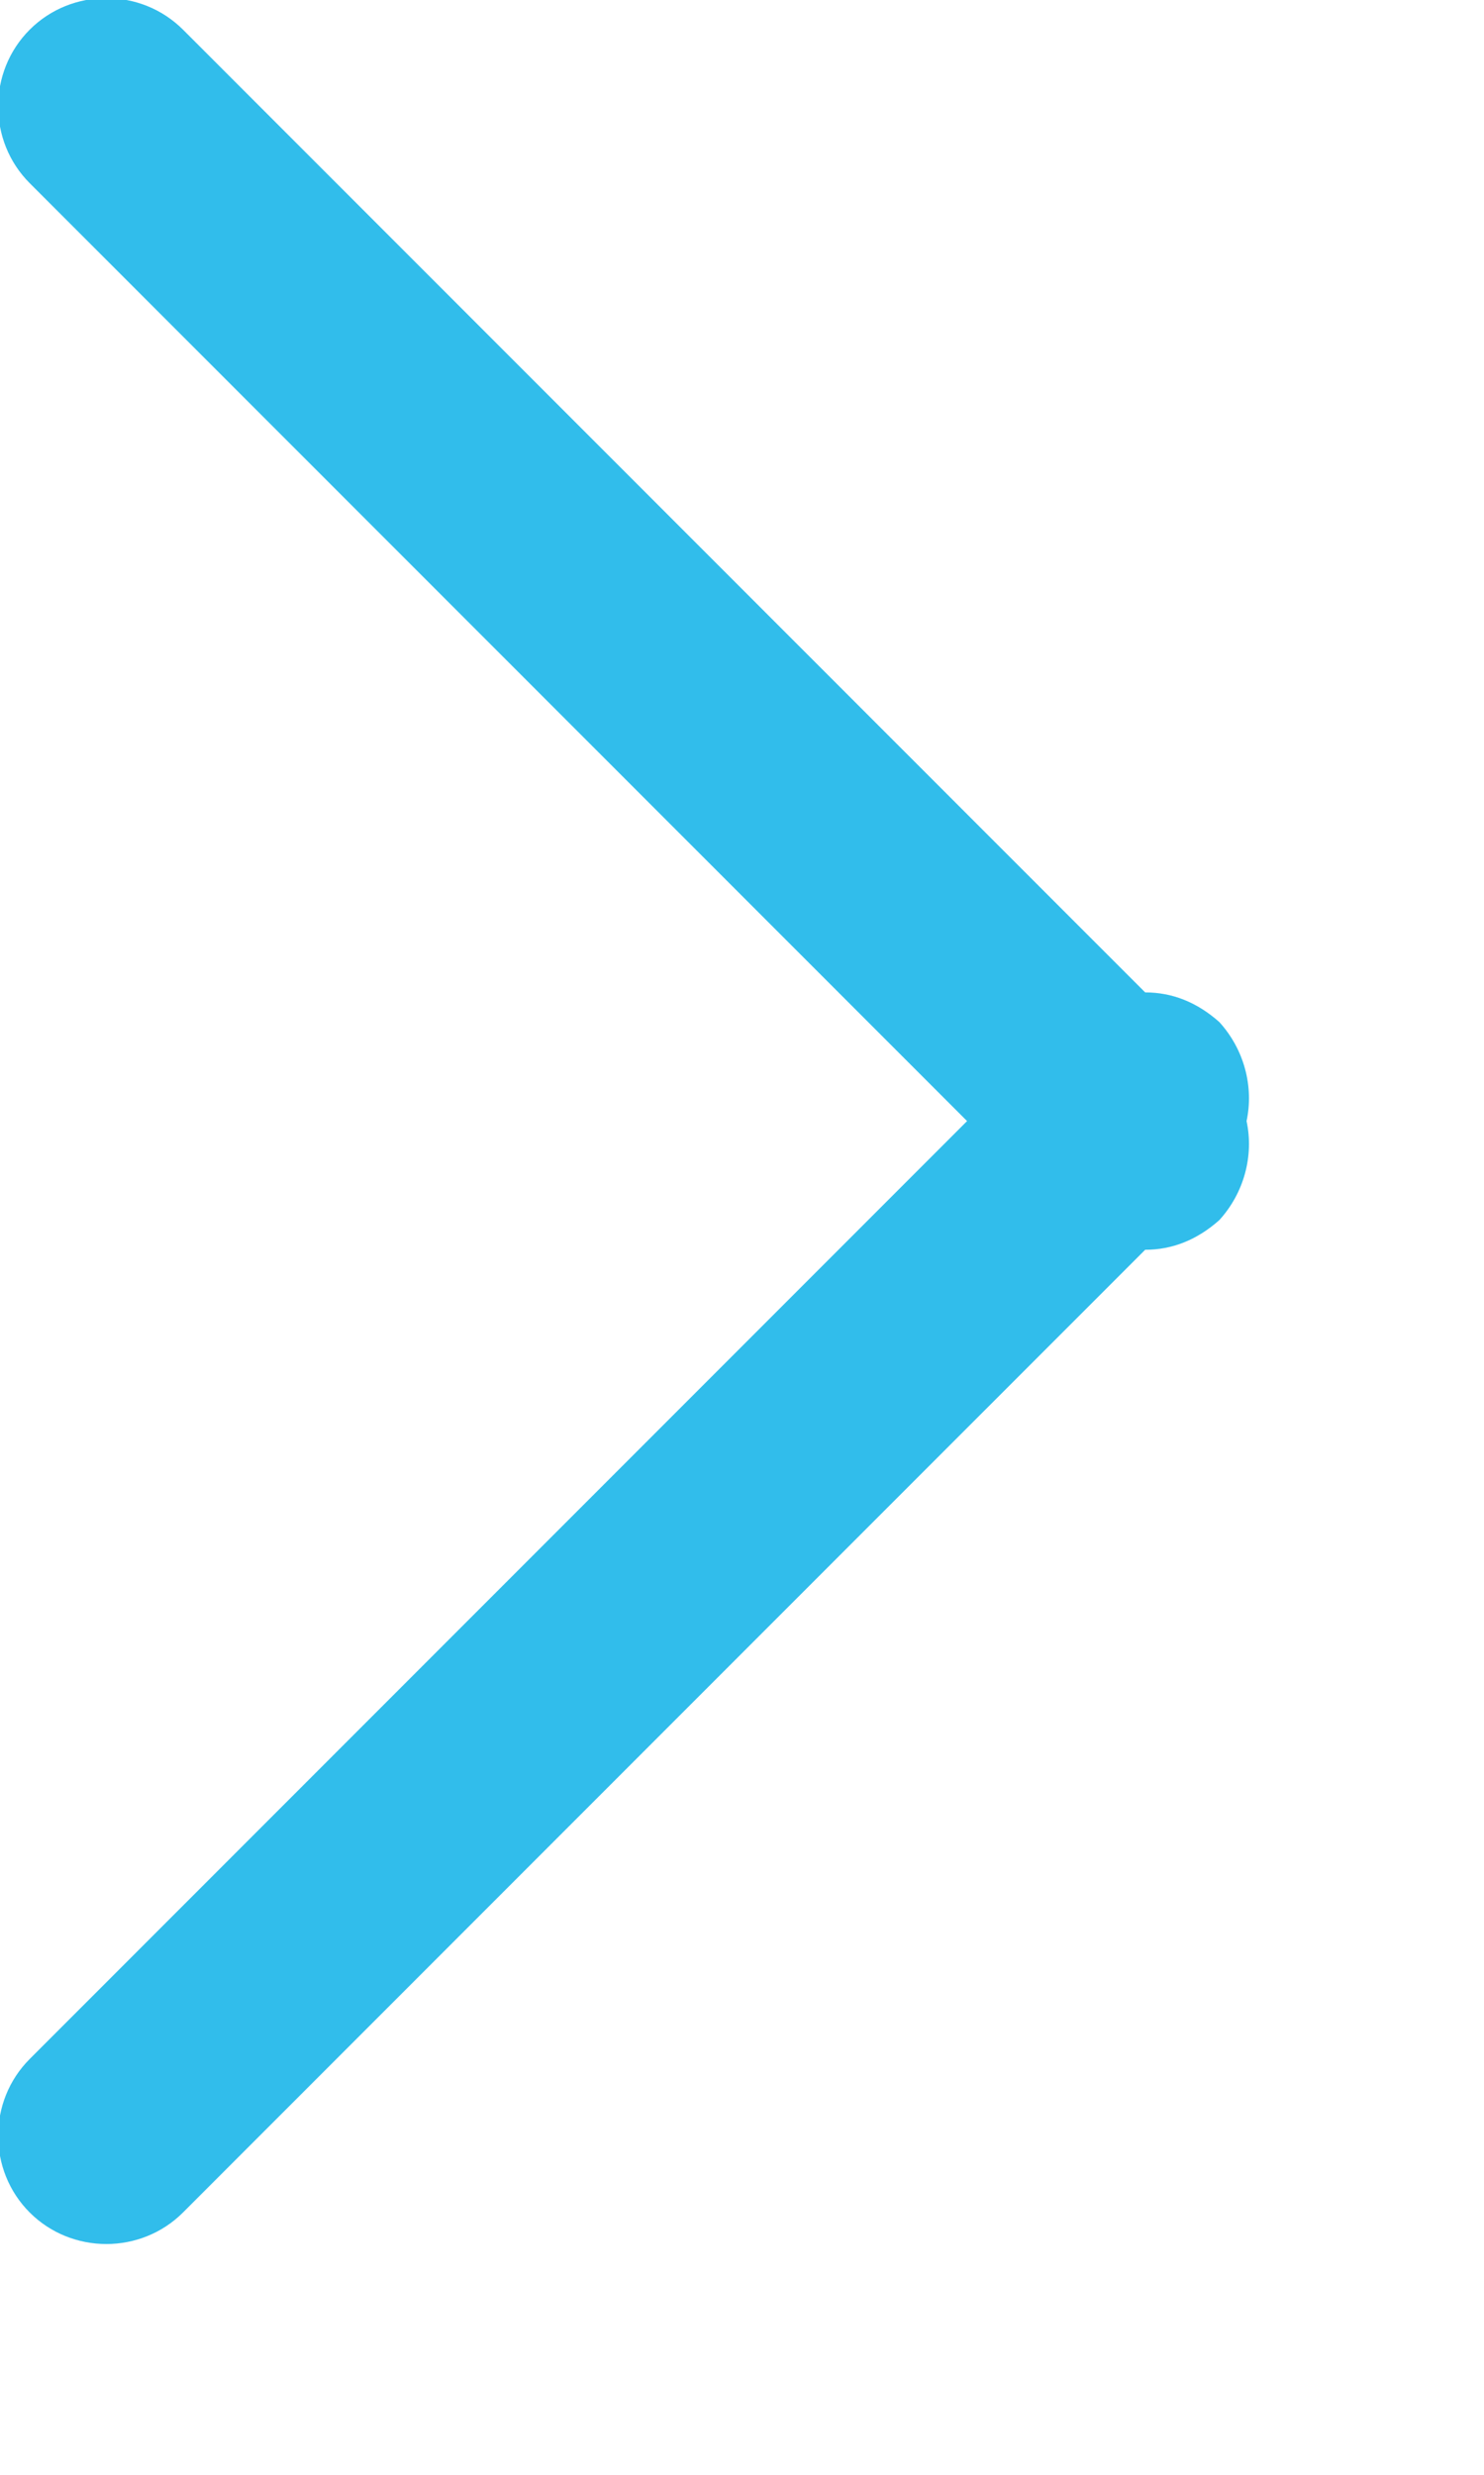 <?xml version="1.0" encoding="utf-8"?>
<svg xmlns="http://www.w3.org/2000/svg"
	xmlns:xlink="http://www.w3.org/1999/xlink"
	width="6px" height="10px" viewBox="0 0 6 10">
<path fillRule="evenodd" d="M 4.93 4.93C 4.84 5.01 4.74 5.05 4.63 5.05 4.63 5.05 0.74 8.94 0.74 8.94 0.57 9.11 0.29 9.11 0.12 8.94-0.05 8.77-0.05 8.49 0.12 8.32 0.12 8.32 3.91 4.53 3.91 4.53 3.91 4.53 0.12 0.74 0.12 0.74-0.05 0.57-0.05 0.29 0.12 0.12 0.29-0.05 0.57-0.05 0.74 0.12 0.74 0.12 4.63 4.01 4.63 4.01 4.74 4.01 4.84 4.05 4.93 4.13 5.03 4.24 5.07 4.39 5.04 4.53 5.07 4.67 5.03 4.82 4.93 4.93Z" fill="rgb(49,189,235)"/></svg>